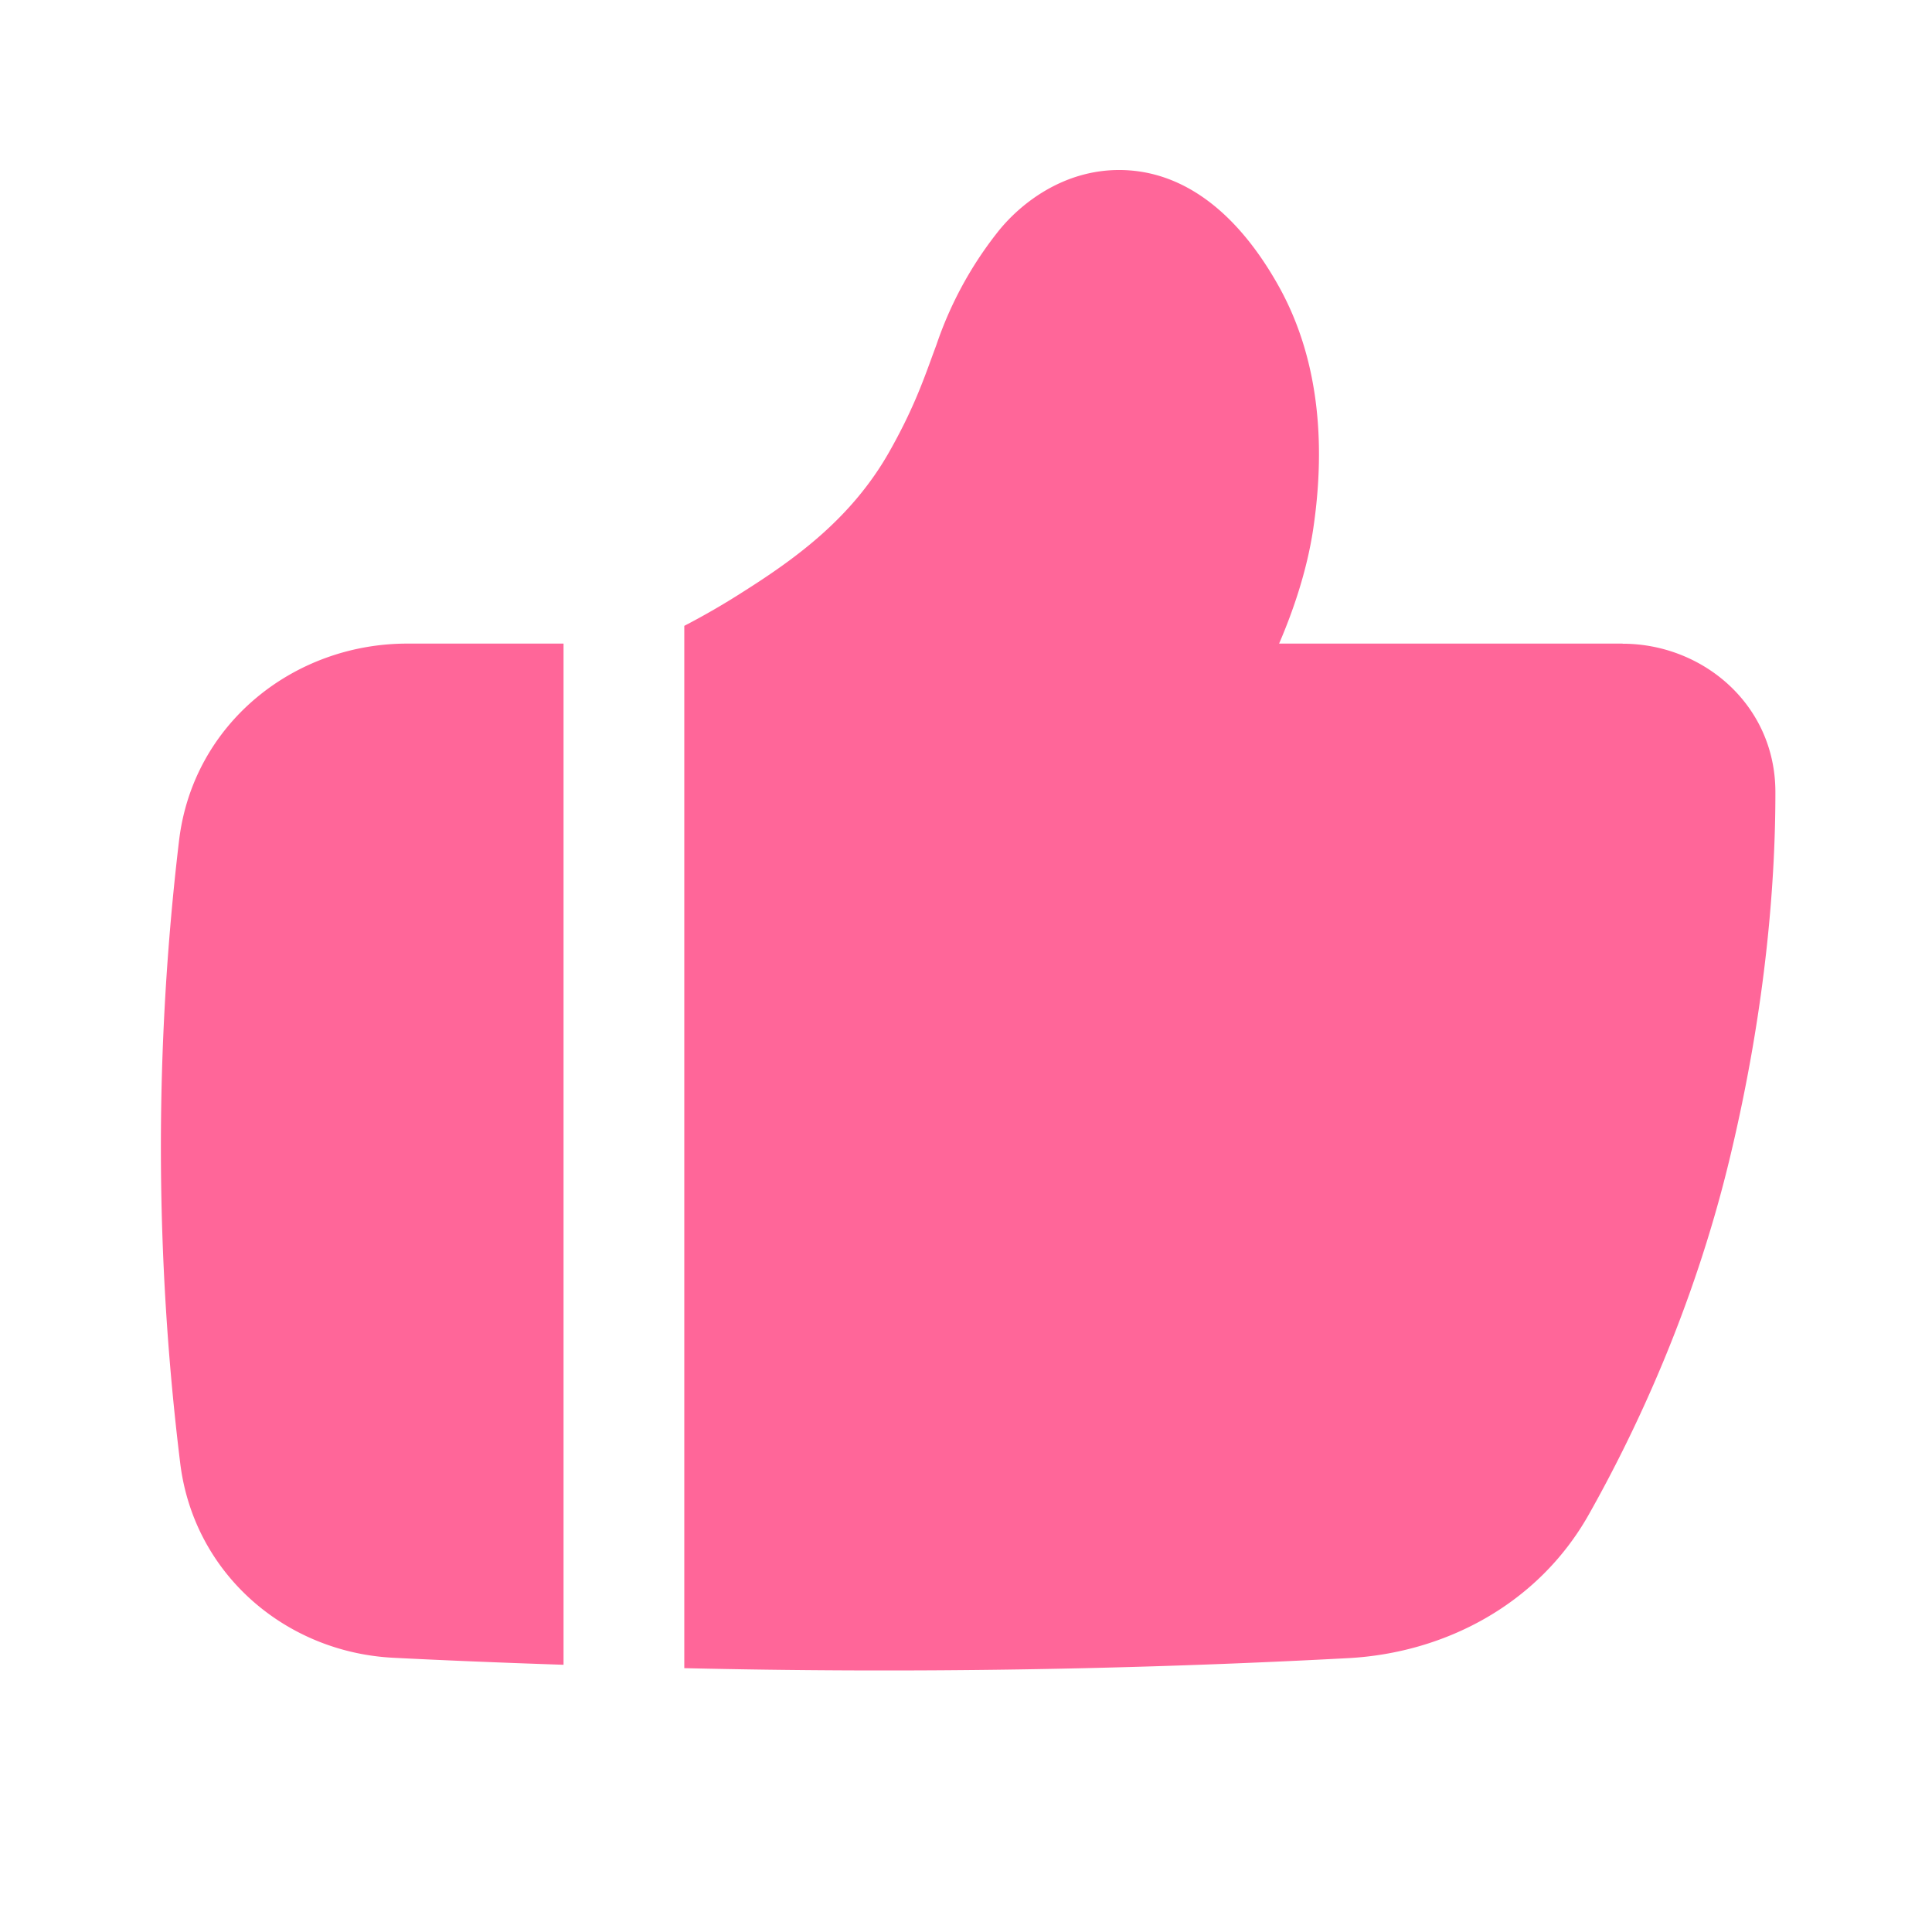 <?xml version="1.0" encoding="utf-8"?>
<svg class="icon" viewBox="0 0 1024 1024" version="1.1" width="24px" height="24px" xmlns="http://www.w3.org/2000/svg">
    <path d="M860.032 341.12h-182.08c7.488-17.408 14.72-38.528 18.048-60.544 5.952-39.872 4.992-87.36-18.368-129.088-21.76-38.848-50.304-60.928-83.52-61.376-30.72-0.384-53.888 18.176-65.728 33.408a199.296 199.296 0 0 0-32.064 59.264l-1.92 5.184c-5.44 14.976-10.88 29.952-23.04 51.456-19.712 34.816-48.832 56.128-77.696 74.368a391.936 391.936 0 0 1-30.976 17.92v552.448a4621.952 4621.952 0 0 0 351.872-5.312c51.264-2.752 100.672-28.544 127.488-76.032 24.32-43.136 55.168-108.16 74.368-187.264 20.416-84.16 24.64-152.704 24.576-195.968-0.128-46.336-38.72-78.4-80.96-78.4z m-561.344 541.312V341.12H215.808c-59.712 0-113.408 42.048-120.896 104.32a1376 1376 0 0 0 0.64 330.368c7.36 58.688 56.128 100.032 113.024 102.848 25.024 1.28 55.552 2.56 90.112 3.712z"
          fill="#FF6699"/>
</svg>